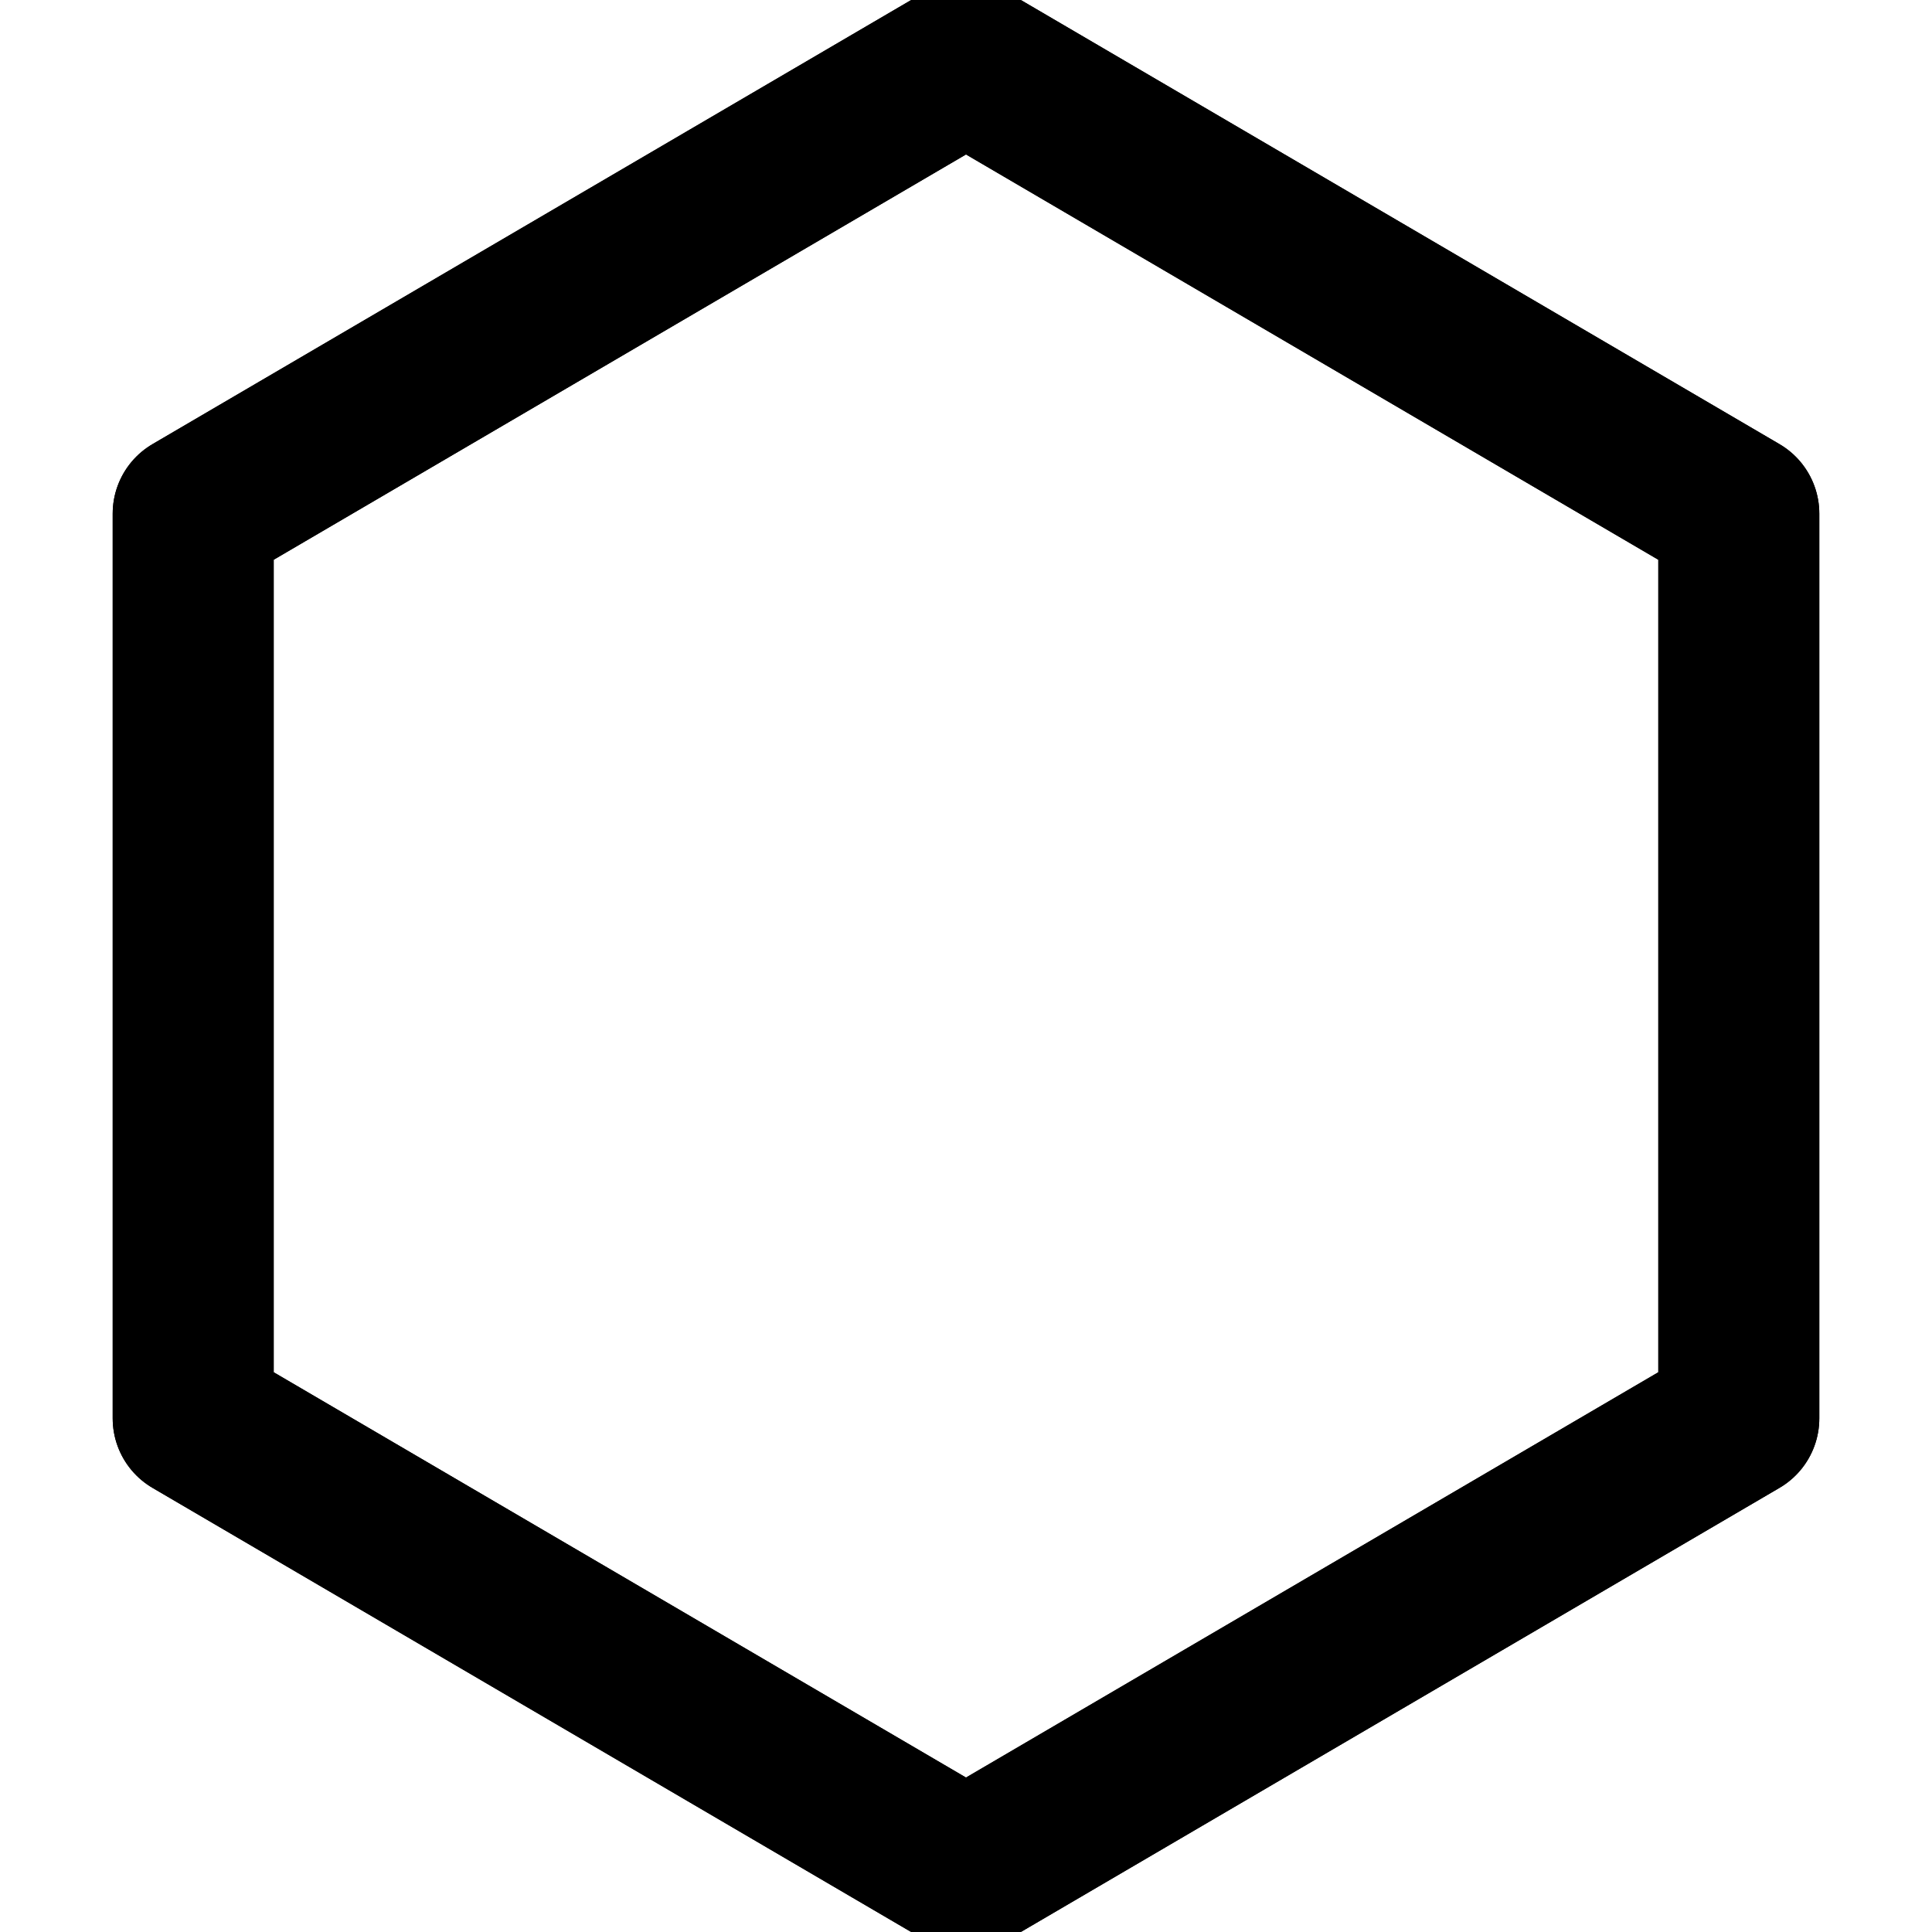 <svg width="60" height="60" viewBox="0 0 60 60" xmlns="http://www.w3.org/2000/svg" stroke="currentColor">
    <style type="text/css">
    <![CDATA[
      #p1, #p2 {
        animation:
          size cubic-bezier(0.165, 0.84, 0.44, 1) 1.8s,
          opacity cubic-bezier(0.3, 0.61, 0.355, 1) 1.8s;
        animation-iteration-count: infinite;
        transform-origin: 50% 50%;
        stroke-opacity: 1;
      }
      @keyframes size{
        0% { transform: scale(0); }
        100% { transform: scale(1); }
      }
      @keyframes opacity {
        0% { stroke-opacity: 1; }
        100% { stroke-opacity: 0; }
      }
      #p2 { animation-delay: -.9s; }
    ]]>
    </style>
    <g fill="none" fill-rule="evenodd" stroke-width="5" stroke-linecap="round"
    stroke-linejoin="round">
      <polygon id="p1" points="30 1.9 6 15.95 6 44.05 30 58.1 54 44.05 54 15.95 30 1.9"/>
      <polygon id="p2" points="30 1.9 6 15.95 6 44.05 30 58.1 54 44.05 54 15.95 30 1.9"/>
    </g>
  </svg>
